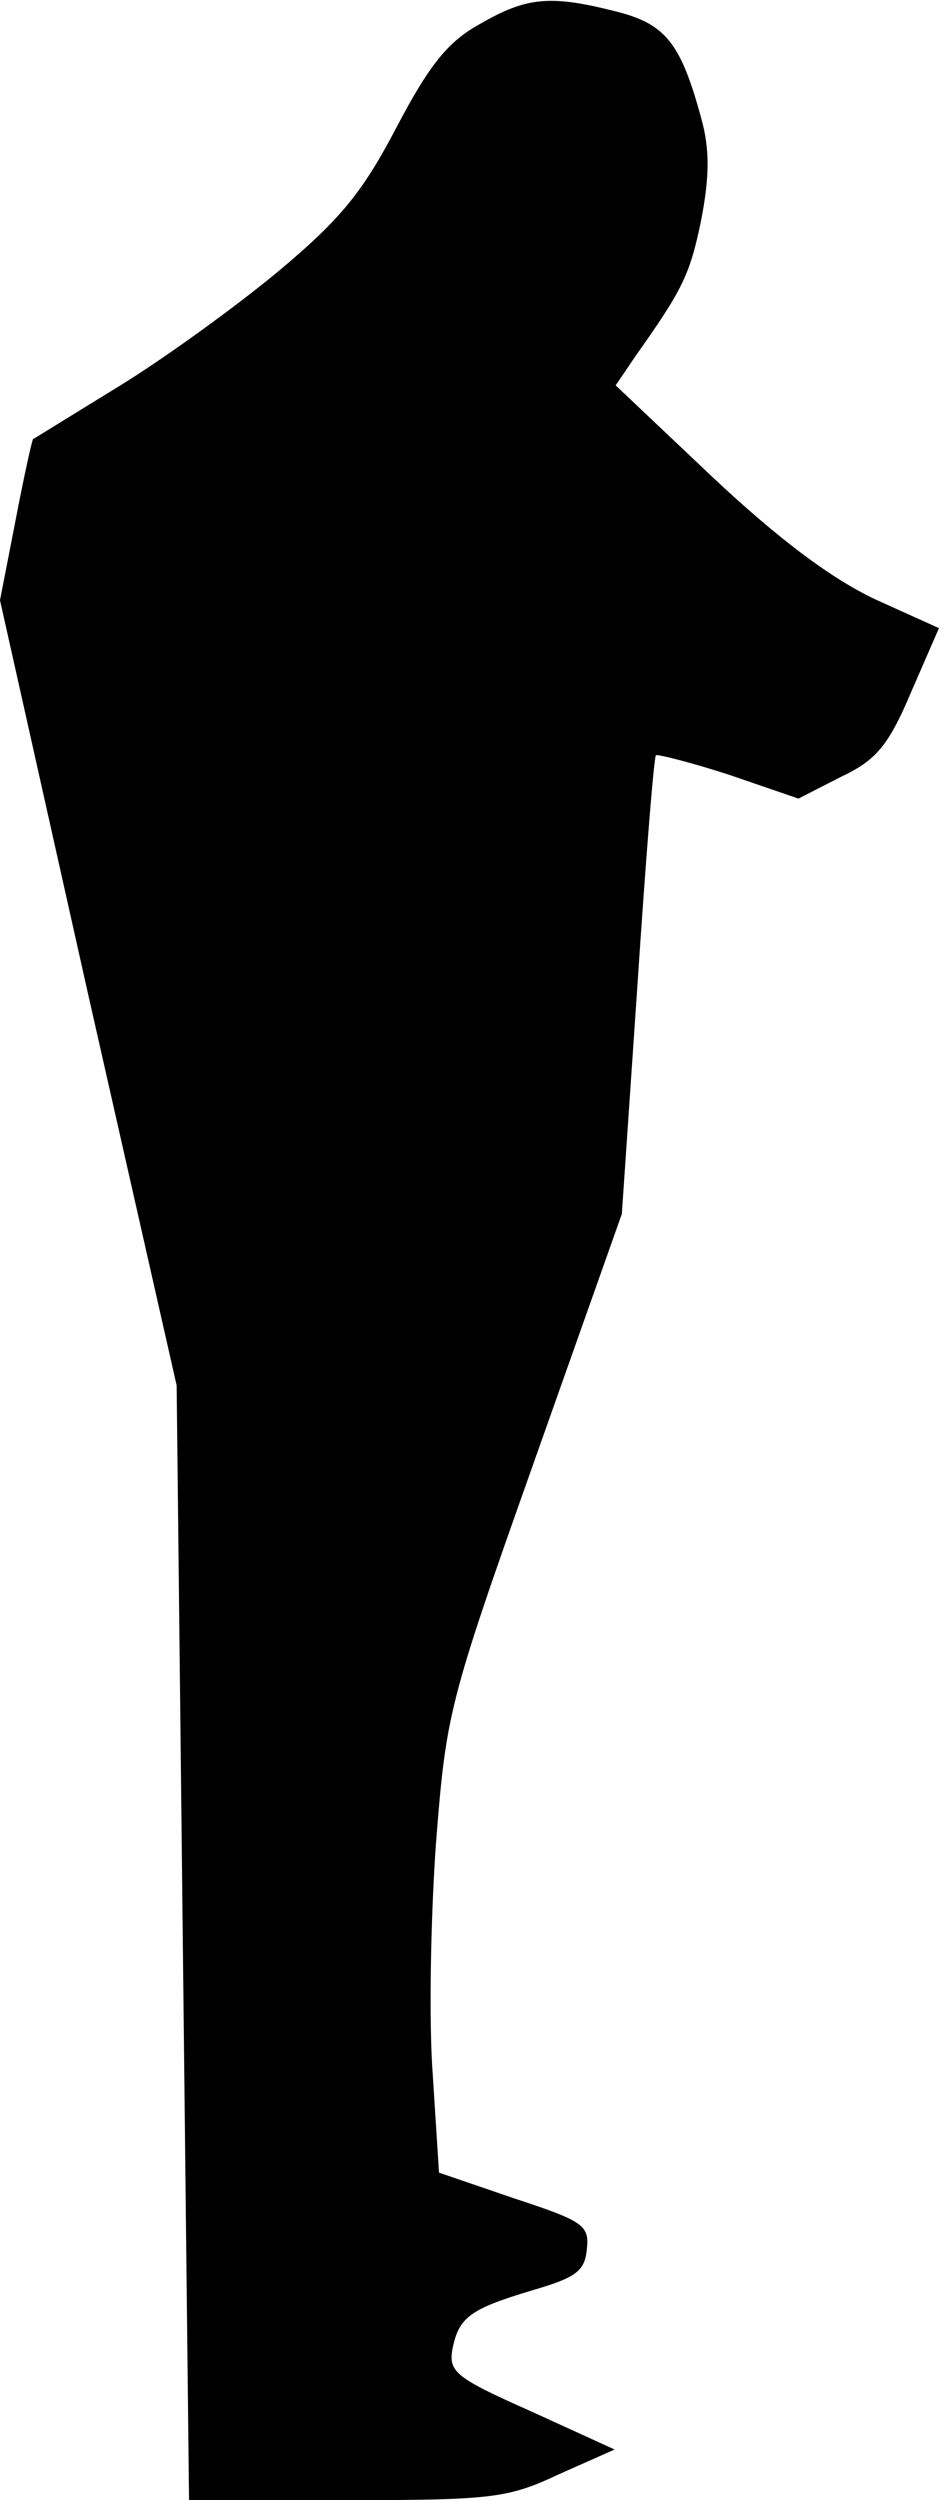 <?xml version="1.0" standalone="no"?>
<!DOCTYPE svg PUBLIC "-//W3C//DTD SVG 20010904//EN"
 "http://www.w3.org/TR/2001/REC-SVG-20010904/DTD/svg10.dtd">
<svg version="1.0" xmlns="http://www.w3.org/2000/svg"
 width="91pt" height="242pt" viewBox="0 0 91 242"
 preserveAspectRatio="xMidYMid meet">
<g transform="translate(0,242) scale(0.1,-0.1)"
fill="#000000" stroke="none">
<path fill="#000000" stroke="none" d="M465 2397 c-31 -17 -49 -39 -81 -100
-33 -63 -54 -89 -115 -140 -41 -34 -110 -84 -154 -111 -44 -27 -81 -50 -83
-51 -1 -1 -9 -37 -17 -79 l-15 -77 85 -380 86 -380 6 -540 6 -539 153 0 c141
0 156 2 205 25 l54 24 -81 37 c-72 32 -80 38 -76 60 6 31 17 39 77 57 41 12
51 18 53 39 3 24 -3 28 -70 50 l-73 25 -6 94 c-4 52 -2 153 3 224 10 127 12
136 95 370 l85 240 15 220 c8 121 16 222 18 224 2 1 34 -7 71 -19 l67 -23 41
21 c34 16 46 30 68 82 l27 62 -62 28 c-42 20 -92 57 -157 118 l-94 89 19 28
c46 65 53 79 64 133 8 42 8 68 0 97 -20 74 -35 92 -83 104 -63 16 -86 14 -131
-12z"/>
</g>
</svg>
